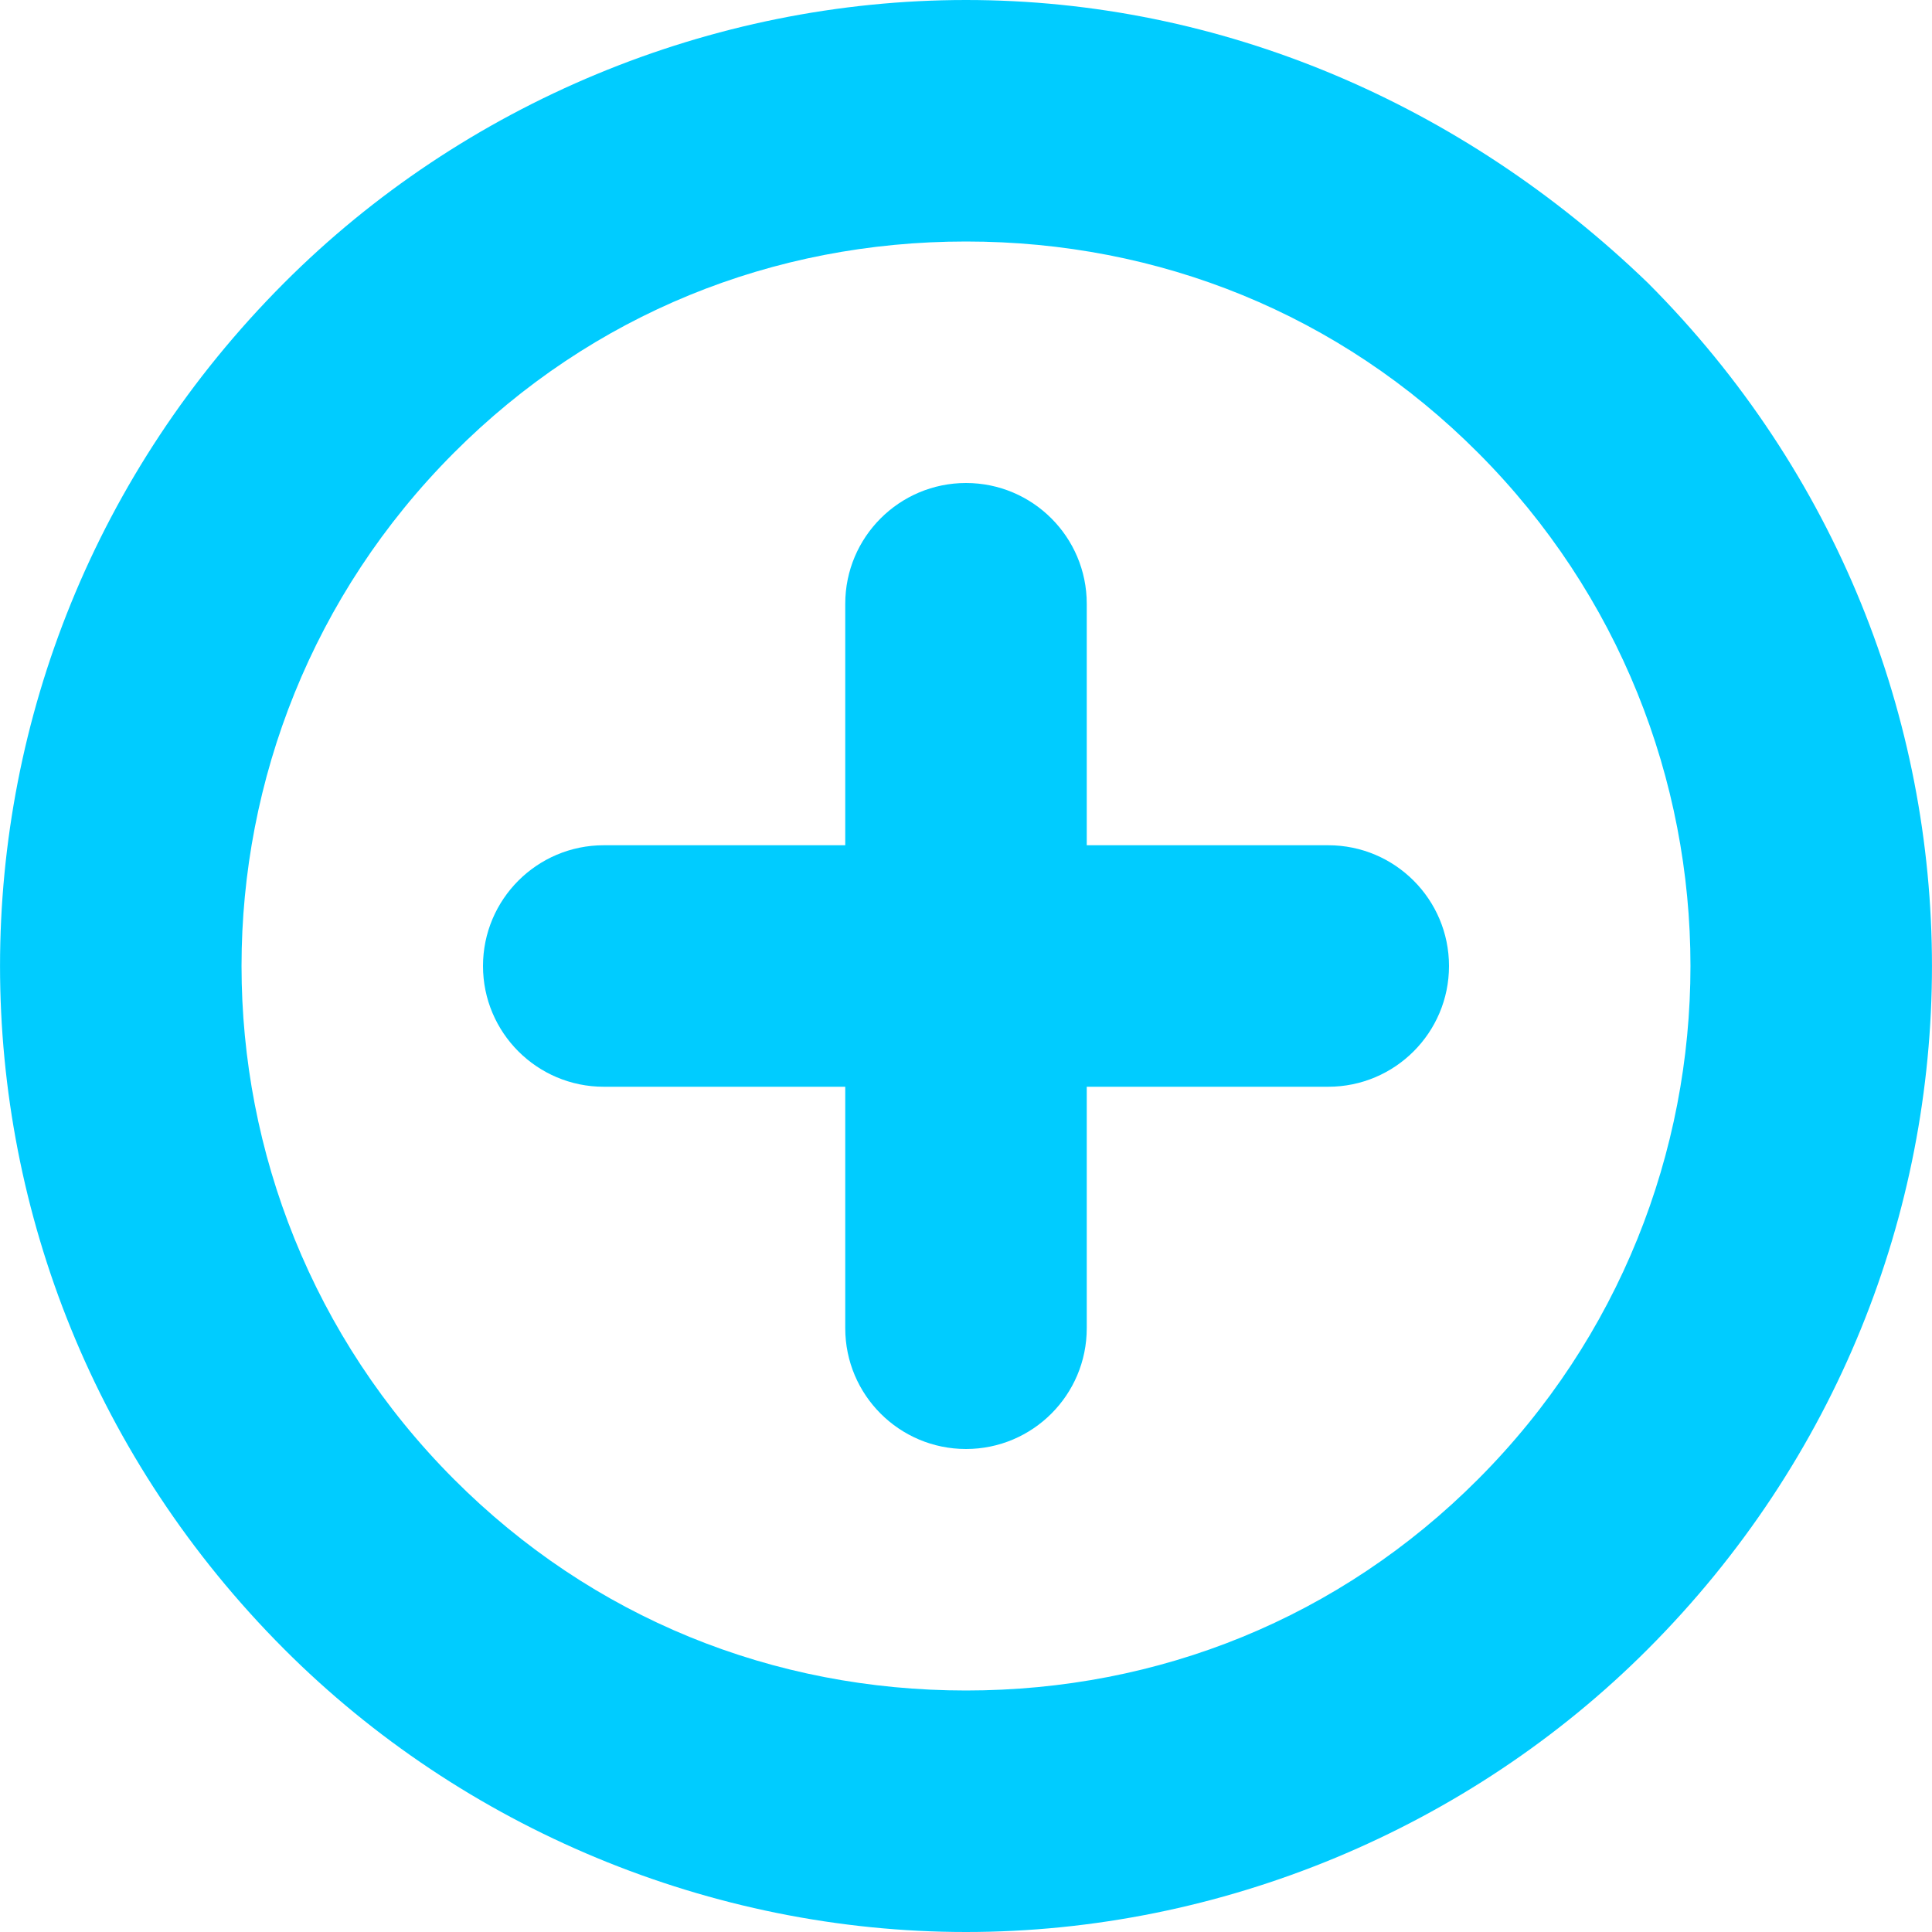 <?xml version="1.0" encoding="UTF-8"?>
<svg width="16px" height="16px" viewBox="0 0 16 16" version="1.1" xmlns="http://www.w3.org/2000/svg" xmlns:xlink="http://www.w3.org/1999/xlink">
    <!-- Generator: Sketch 55.2 (78181) - https://sketchapp.com -->
    <title>加</title>
    <desc>Created with Sketch.</desc>
    <g id="页面1" stroke="none" stroke-width="1" fill="none" fill-rule="evenodd">
        <g id="区域选择器定义备份" transform="translate(-488, -1414)" fill="#00CCFF" fill-rule="nonzero">
            <g id="编组-4备份-3" transform="translate(348, 1414)">
                <g id="编组-4备份-2">
                    <g id="加" transform="translate(140, 0)">
                        <path d="M13.647,2.343 C12.107,0.857 10.111,0 8,0 C5.889,0 3.836,0.857 2.353,2.343 C-0.784,5.486 -0.784,10.514 2.353,13.657 C3.836,15.143 5.889,16 8,16 C10.111,16 12.164,15.143 13.647,13.657 C16.784,10.514 16.784,5.486 13.647,2.343 M12.241,12.25 C11.094,13.4 9.597,14 8,14 C6.403,14 4.906,13.4 3.759,12.25 C1.414,9.9 1.414,6.1 3.759,3.75 C4.906,2.6 6.403,2 8,2 C9.597,2 11.094,2.6 12.241,3.75 C14.586,6.1 14.586,9.9 12.241,12.25" id="Shape"></path>
                        <path d="M4,8 C4,8.552 4.448,9 5,9 L11,9 C11.552,9 12,8.552 12,8 C12,7.448 11.552,7 11,7 L5,7 C4.448,7 4,7.448 4,8 Z" id="Shape"></path>
                        <path d="M7,5 L7,11 C7,11.552 7.448,12 8,12 C8.552,12 9,11.552 9,11 L9,5 C9,4.448 8.552,4 8,4 C7.448,4 7,4.448 7,5 Z" id="Shape"></path>
                    </g>
                </g>
            </g>
        </g>
    </g>
</svg>
